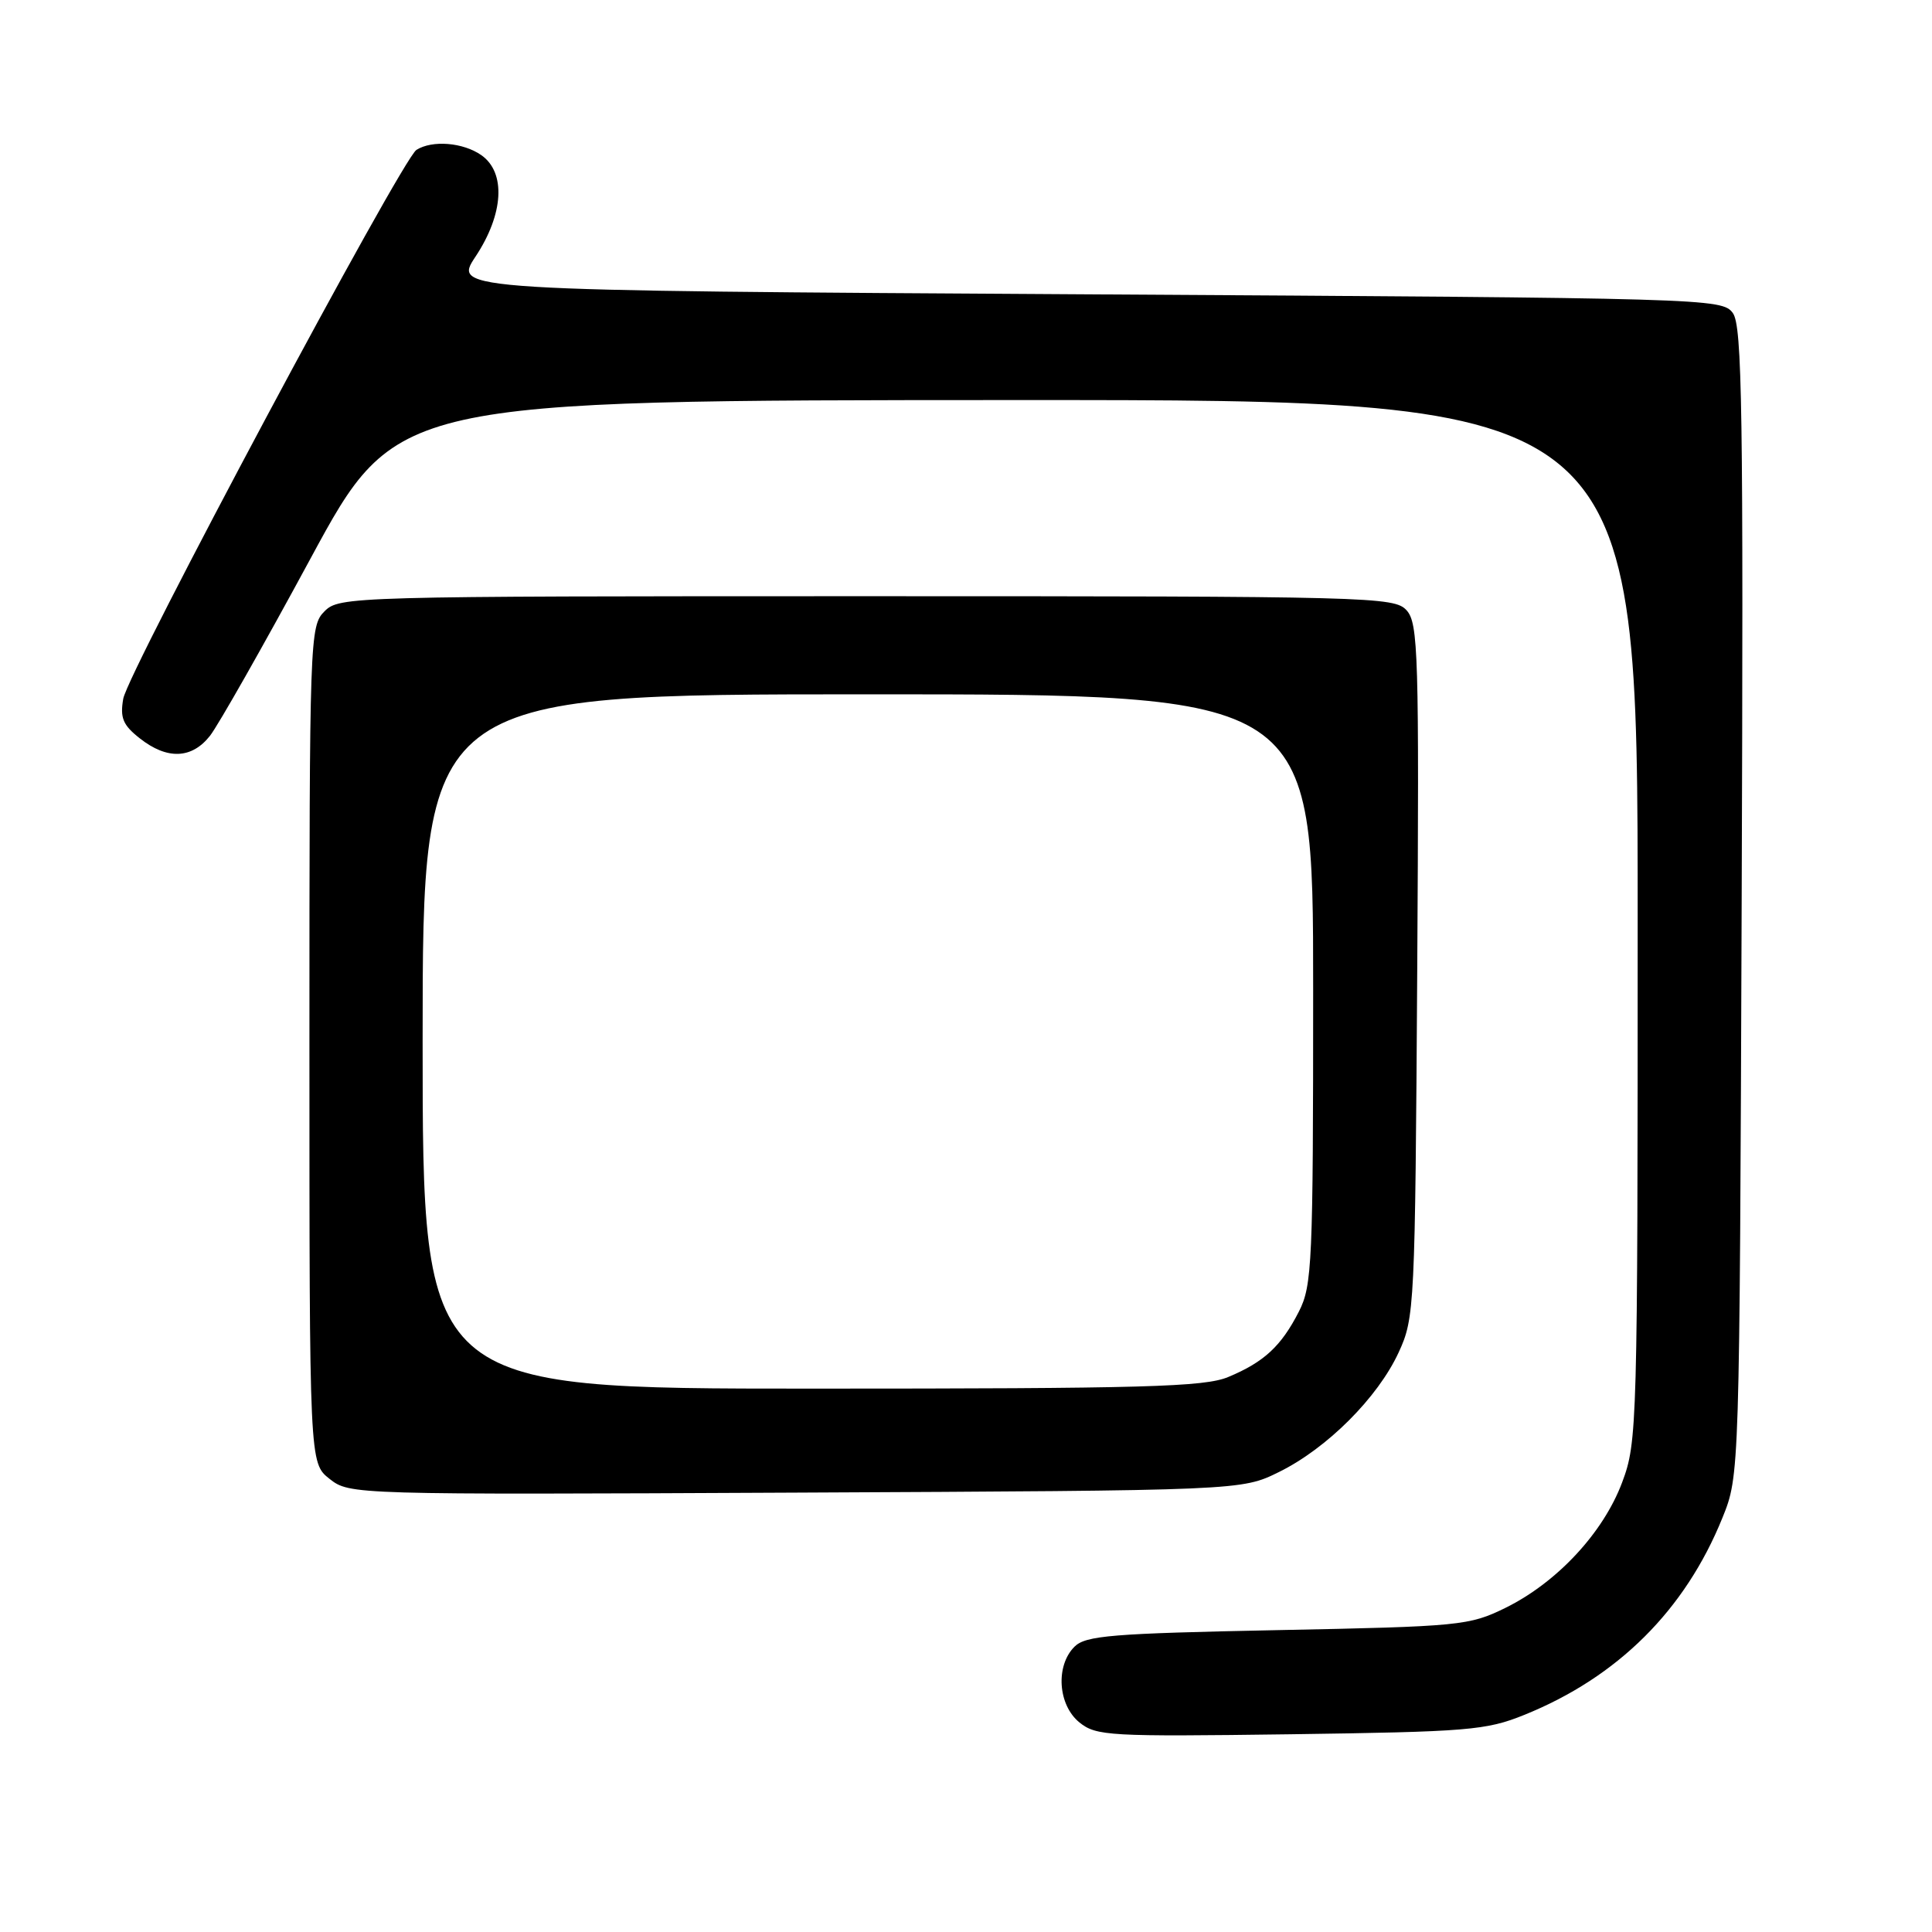 <?xml version="1.0" encoding="UTF-8" standalone="no"?>
<!DOCTYPE svg PUBLIC "-//W3C//DTD SVG 1.1//EN" "http://www.w3.org/Graphics/SVG/1.1/DTD/svg11.dtd" >
<svg xmlns="http://www.w3.org/2000/svg" xmlns:xlink="http://www.w3.org/1999/xlink" version="1.1" viewBox="0 0 256 256">
 <g >
 <path fill="currentColor"
d=" M 201.98 227.23 C 214.36 222.23 223.28 213.36 228.23 201.12 C 230.50 195.50 230.50 195.50 230.78 119.48 C 231.02 54.37 230.85 43.18 229.61 41.48 C 228.19 39.54 226.45 39.49 144.09 39.00 C 60.02 38.50 60.02 38.50 63.01 34.00 C 66.75 28.36 67.06 22.86 63.78 20.56 C 61.36 18.87 57.28 18.54 55.18 19.86 C 53.23 21.11 16.96 89.00 16.33 92.59 C 15.89 95.13 16.29 96.08 18.53 97.84 C 22.15 100.69 25.41 100.57 27.83 97.49 C 28.91 96.11 34.91 85.54 41.15 74.00 C 52.50 53.03 52.50 53.03 134.75 53.01 C 217.00 53.00 217.00 53.00 217.00 121.96 C 217.00 189.16 216.95 191.07 214.94 196.43 C 212.44 203.10 206.32 209.68 199.48 213.05 C 194.69 215.40 193.52 215.52 169.28 216.00 C 147.29 216.44 143.85 216.72 142.37 218.20 C 139.84 220.73 140.18 225.92 143.03 228.23 C 145.26 230.03 146.97 230.12 170.95 229.80 C 194.54 229.47 196.92 229.28 201.98 227.23 Z  M 169.47 195.05 C 175.83 191.92 182.56 185.20 185.33 179.20 C 187.44 174.63 187.51 173.28 187.79 128.62 C 188.05 86.67 187.93 82.58 186.38 80.87 C 184.76 79.08 181.82 79.00 114.85 79.00 C 46.33 79.00 44.96 79.04 43.00 81.00 C 41.05 82.95 41.00 84.33 41.00 138.43 C 41.00 193.85 41.00 193.85 43.67 195.96 C 46.33 198.05 46.69 198.06 105.42 197.78 C 164.50 197.50 164.50 197.50 169.47 195.05 Z  M 56.00 138.00 C 56.00 92.00 56.00 92.00 115.00 92.00 C 174.00 92.00 174.00 92.00 174.00 131.04 C 174.00 167.38 173.87 170.34 172.11 173.79 C 169.77 178.37 167.50 180.48 162.75 182.46 C 159.59 183.78 151.64 184.00 107.53 184.00 C 56.00 184.00 56.00 184.00 56.00 138.00 Z "/>
</g>
</svg>